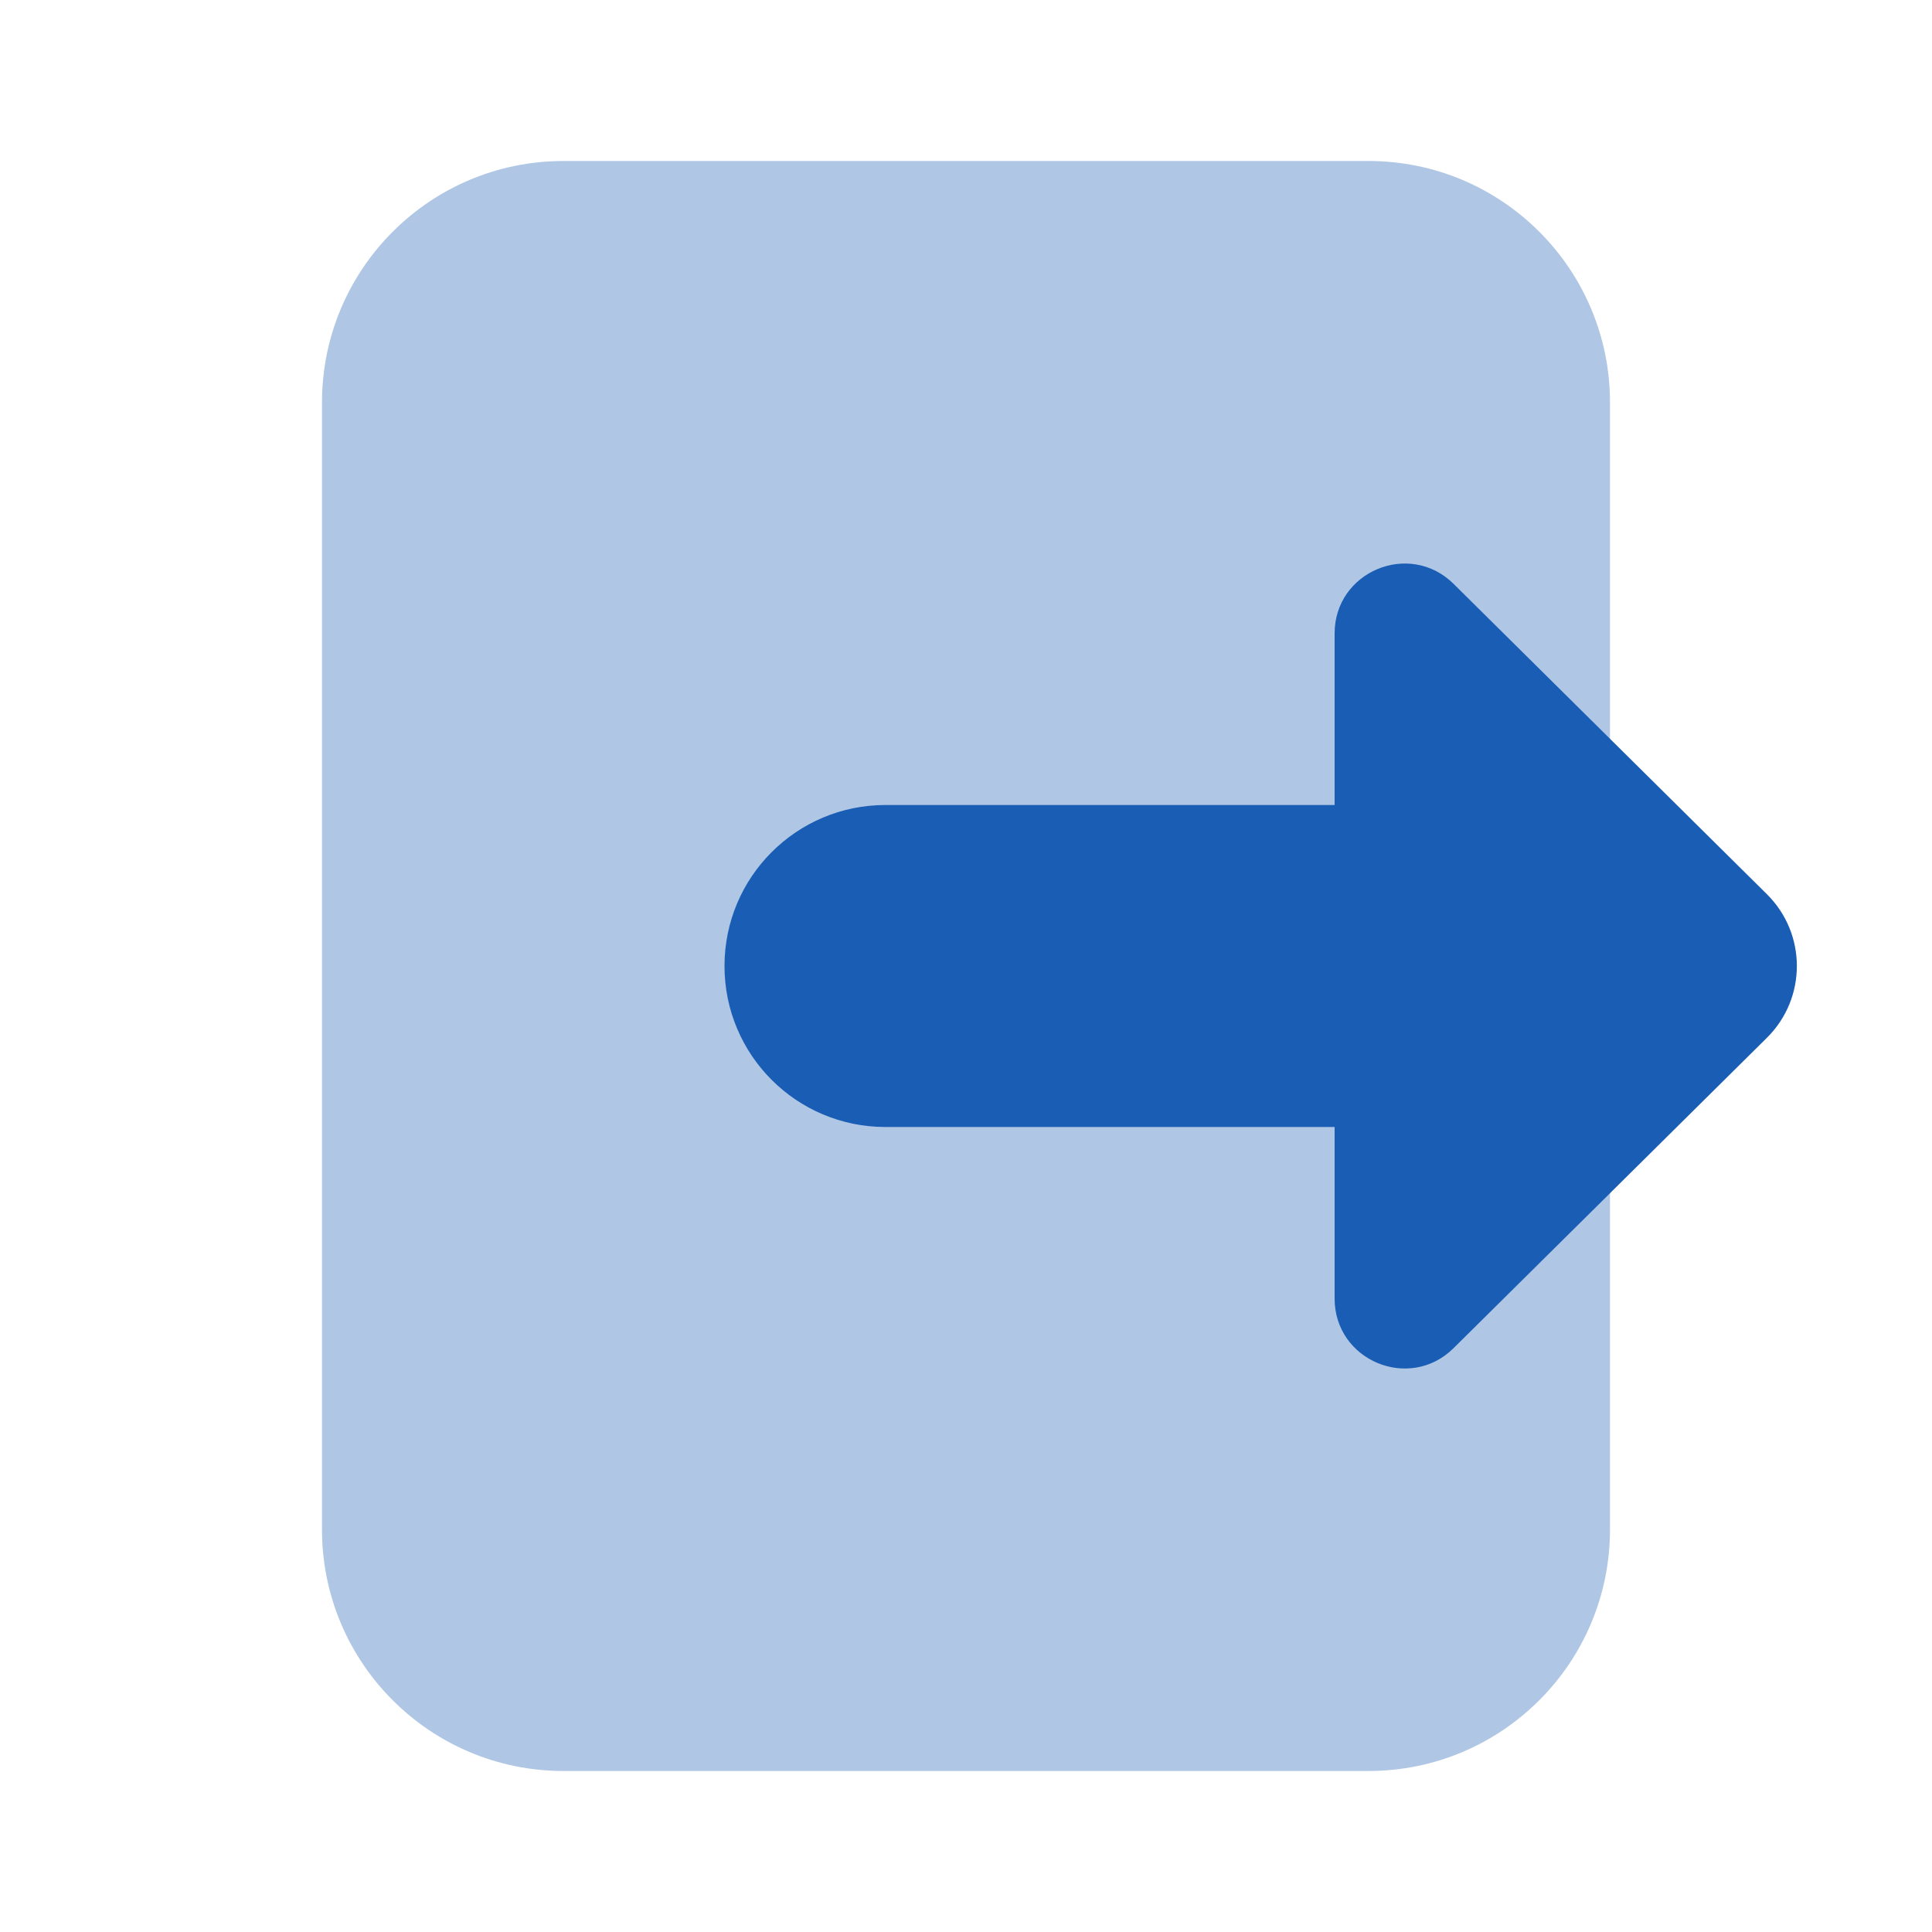 <svg xmlns="http://www.w3.org/2000/svg" x="0px" y="0px"
width="24" height="24"
viewBox="0 0 226 226"
style=" fill:#000000;"><g fill="none" fill-rule="nonzero" stroke="none" stroke-width="1" stroke-linecap="butt" stroke-linejoin="miter" stroke-miterlimit="10" stroke-dasharray="" stroke-dashoffset="0" font-family="none" font-weight="none" font-size="none" text-anchor="none" style="mix-blend-mode: normal"><path d="M0,226v-226h226v226z" fill="none"></path><g fill="#1a5db4"><path d="M188.333,47.083v131.833c0,15.603 -12.647,28.25 -28.25,28.25h-94.167c-15.603,0 -28.25,-12.647 -28.25,-28.25v-131.833c0,-15.603 12.647,-28.25 28.25,-28.25h94.167c15.603,0 28.25,12.647 28.25,28.25z" opacity="0.35"></path><path d="M169.5,94.167h-65.917c-10.405,0 -18.833,8.428 -18.833,18.833c0,10.405 8.428,18.833 18.833,18.833h65.917z"></path><path d="M156.119,151.9c0,7.26 8.758,10.914 13.918,5.801l36.659,-36.311c4.661,-4.624 4.661,-12.157 0,-16.78l-36.659,-36.311c-5.16,-5.104 -13.918,-1.45 -13.918,5.801z"></path></g></g></svg>
